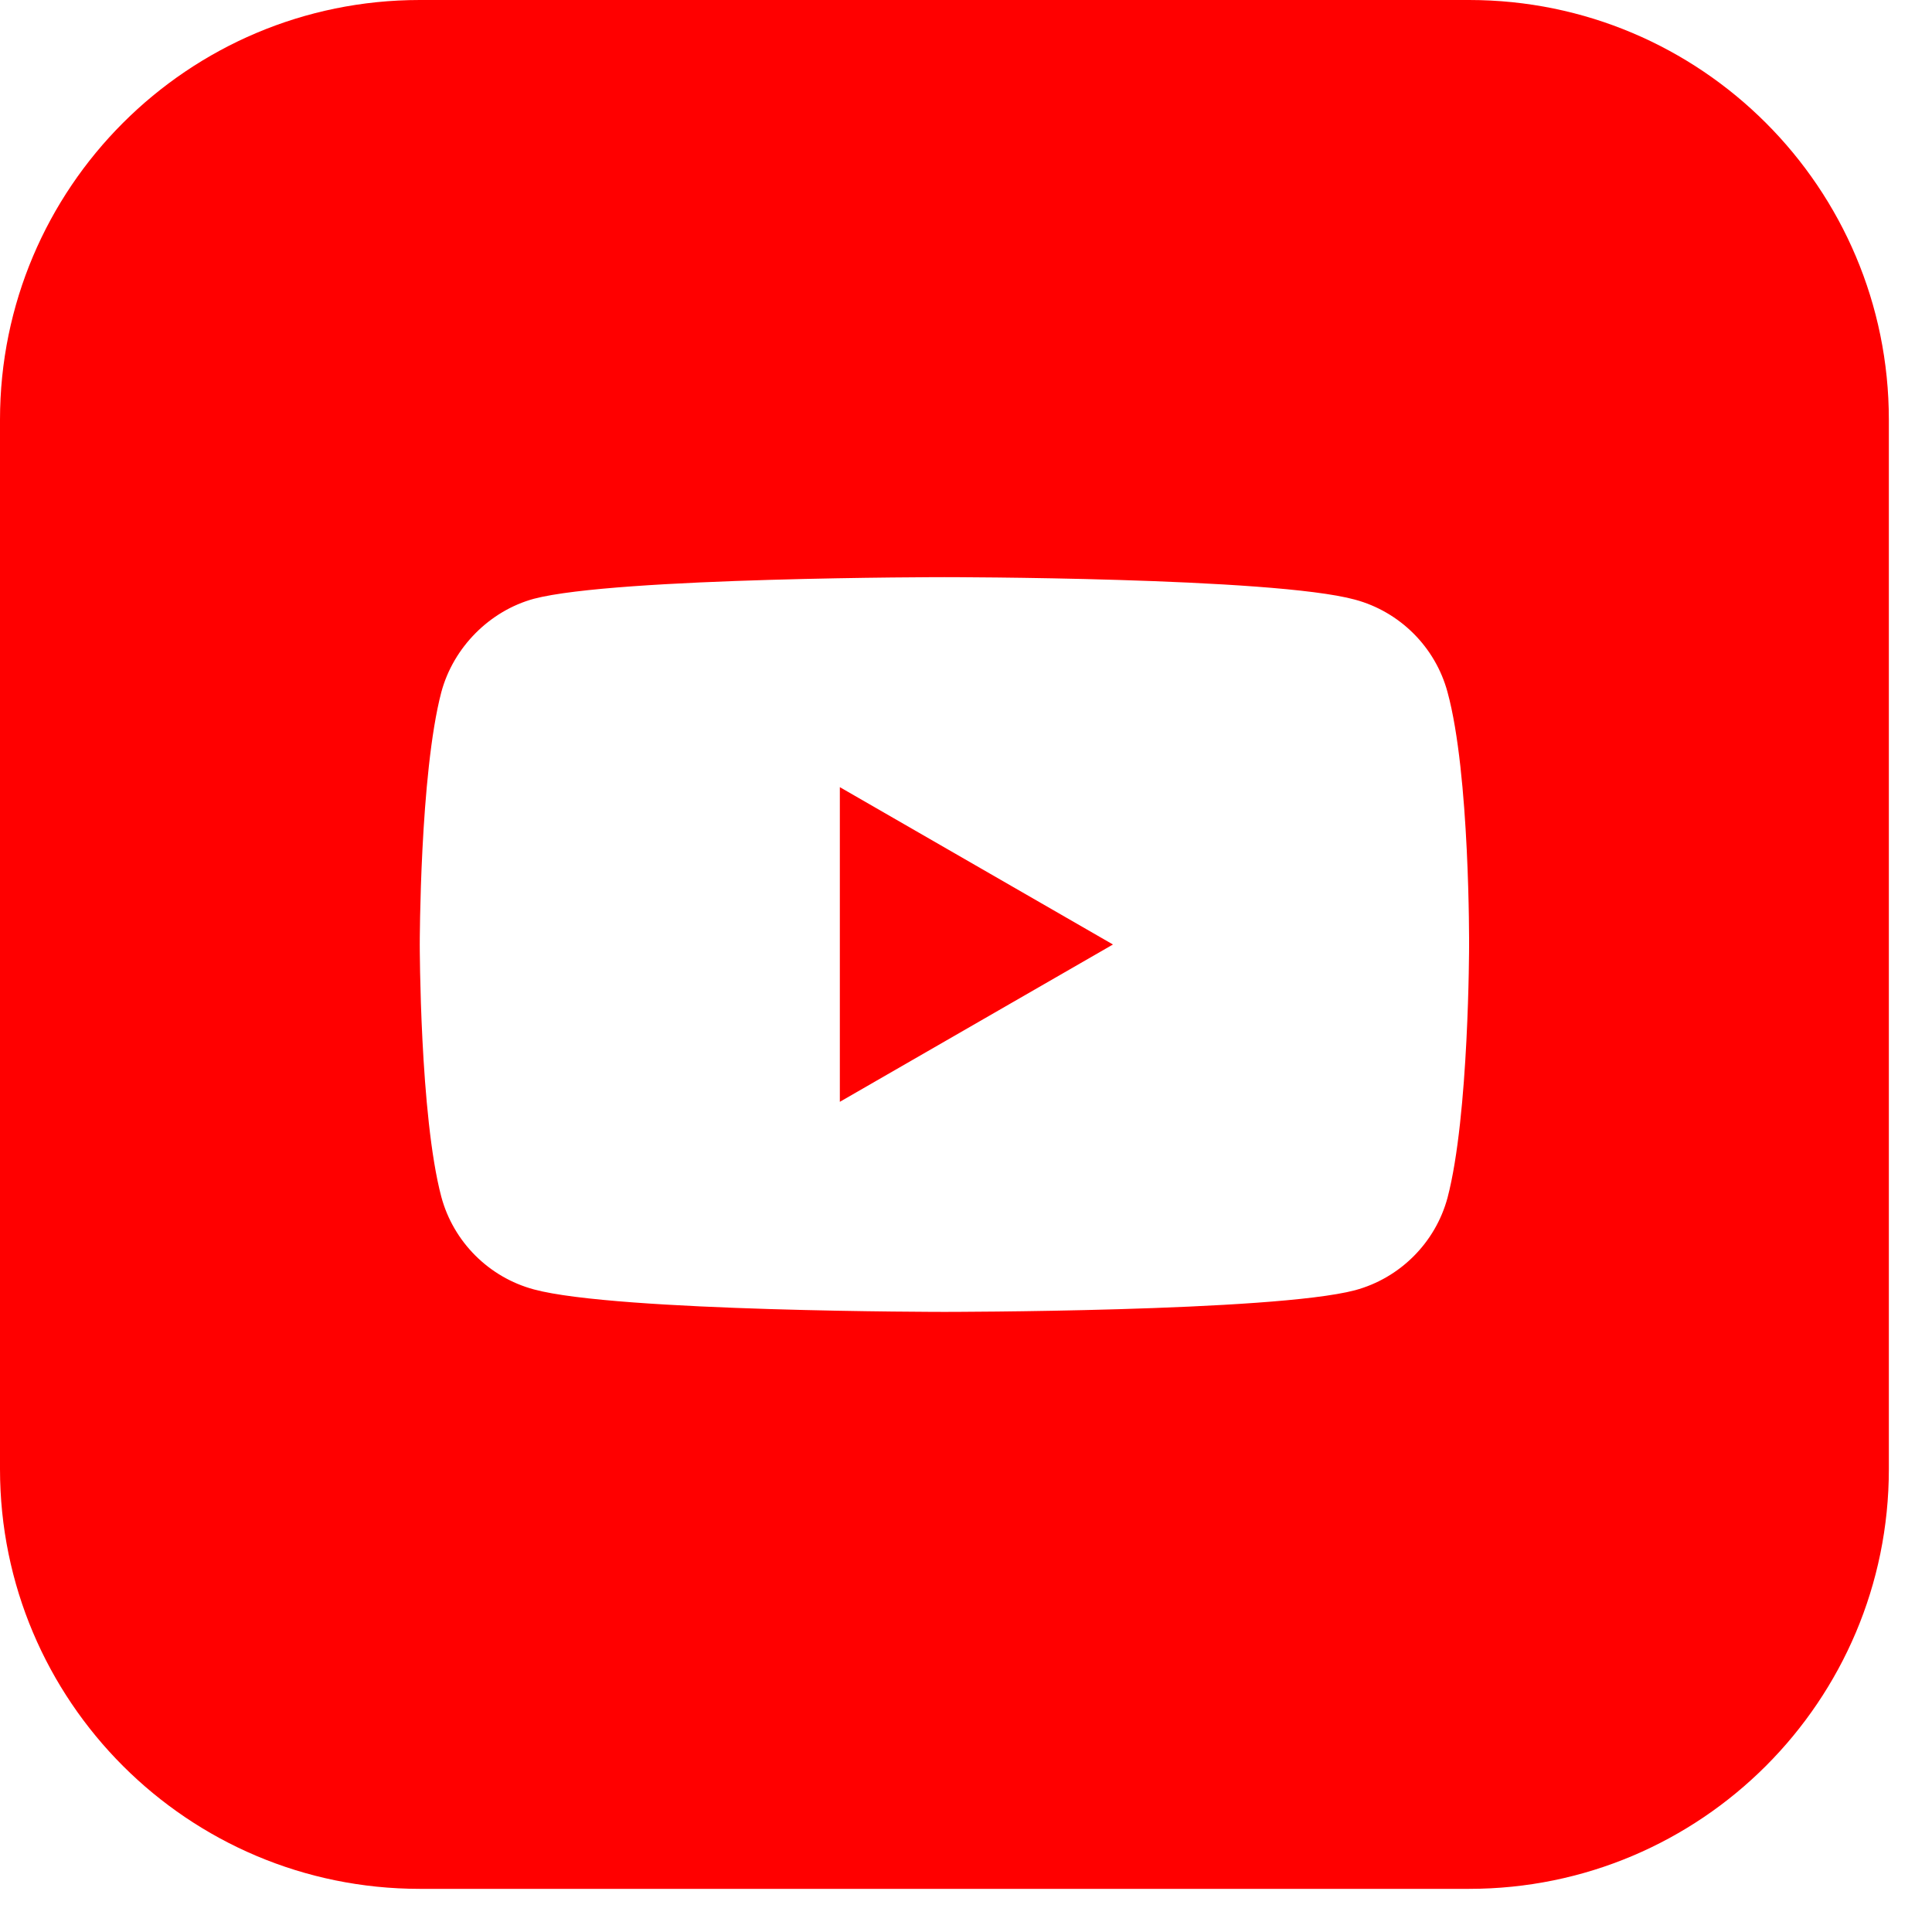 <svg width="30" height="30" viewBox="0 0 30 30" fill="none" xmlns="http://www.w3.org/2000/svg">
<path fill-rule="evenodd" clip-rule="evenodd" d="M6.518 0C2.918 0 0 2.918 0 6.518V22.812C0 26.412 2.918 29.33 6.518 29.33H22.812C26.412 29.33 29.33 26.412 29.33 22.812V6.518C29.33 2.918 26.412 0 22.812 0H6.518ZM21.04 9.311C21.738 9.499 22.289 10.049 22.477 10.747C22.826 12.022 22.812 14.68 22.812 14.68C22.812 14.68 22.812 17.324 22.477 18.599C22.289 19.297 21.738 19.847 21.04 20.035C19.765 20.371 14.665 20.371 14.665 20.371C14.665 20.371 9.578 20.371 8.29 20.022C7.591 19.834 7.041 19.283 6.853 18.585C6.518 17.324 6.518 14.666 6.518 14.666C6.518 14.666 6.518 12.022 6.853 10.747C7.041 10.049 7.605 9.485 8.289 9.298C9.565 8.962 14.665 8.962 14.665 8.962C14.665 8.962 19.765 8.962 21.04 9.311ZM17.282 14.666L13.041 12.223V17.109L17.282 14.666Z" fill="#FF0000"/>
</svg>
